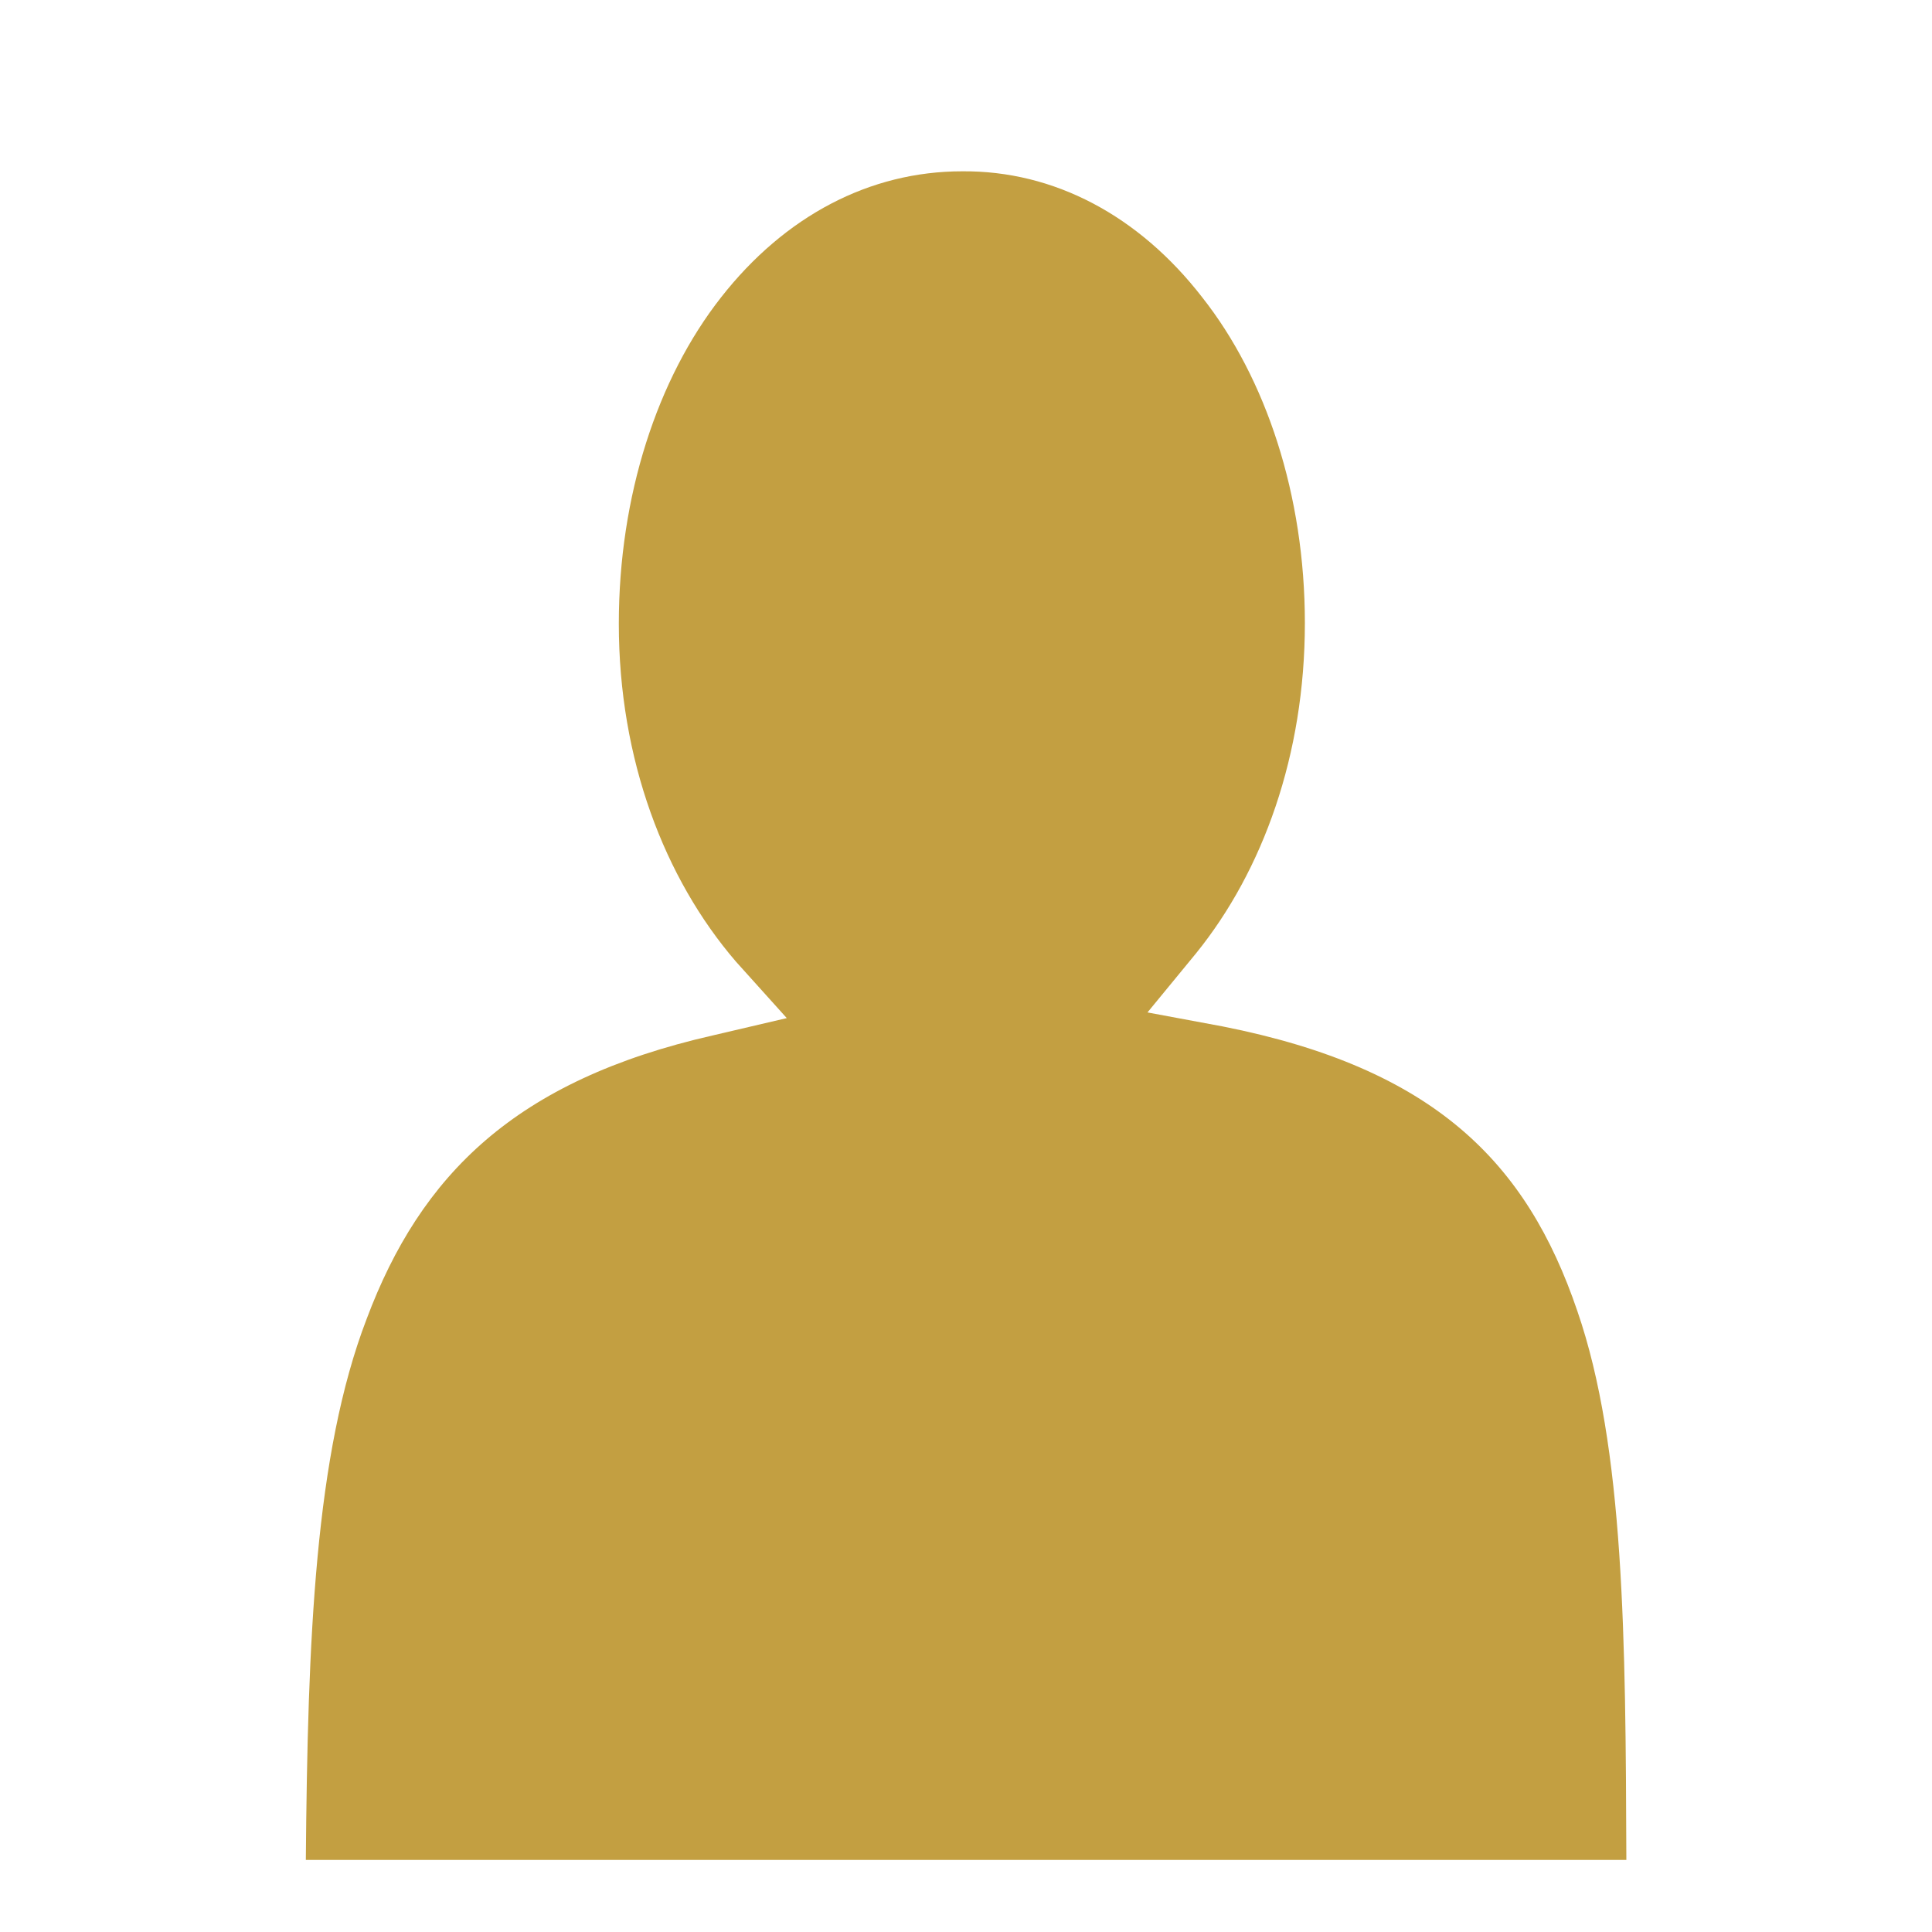 <svg width="30" height="30" viewBox="0 0 30 30" fill="none" xmlns="http://www.w3.org/2000/svg">
<path d="M14.941 2.66C13.506 2.66 12.188 3.352 11.197 4.617C10.207 5.877 9.609 7.699 9.609 9.686C9.609 11.795 10.318 13.641 11.426 14.93L12.217 15.809L11.068 16.078C8.004 16.775 6.533 18.24 5.692 20.484C4.89 22.576 4.778 25.453 4.749 28.881H25.254C25.242 25.441 25.225 22.477 24.492 20.355C23.707 18.047 22.271 16.588 18.984 15.938L17.818 15.721L18.574 14.801C19.611 13.518 20.262 11.719 20.262 9.674C20.262 7.688 19.658 5.871 18.668 4.617C17.684 3.346 16.365 2.648 14.941 2.66Z" fill="#C39F41"/>
</svg>

